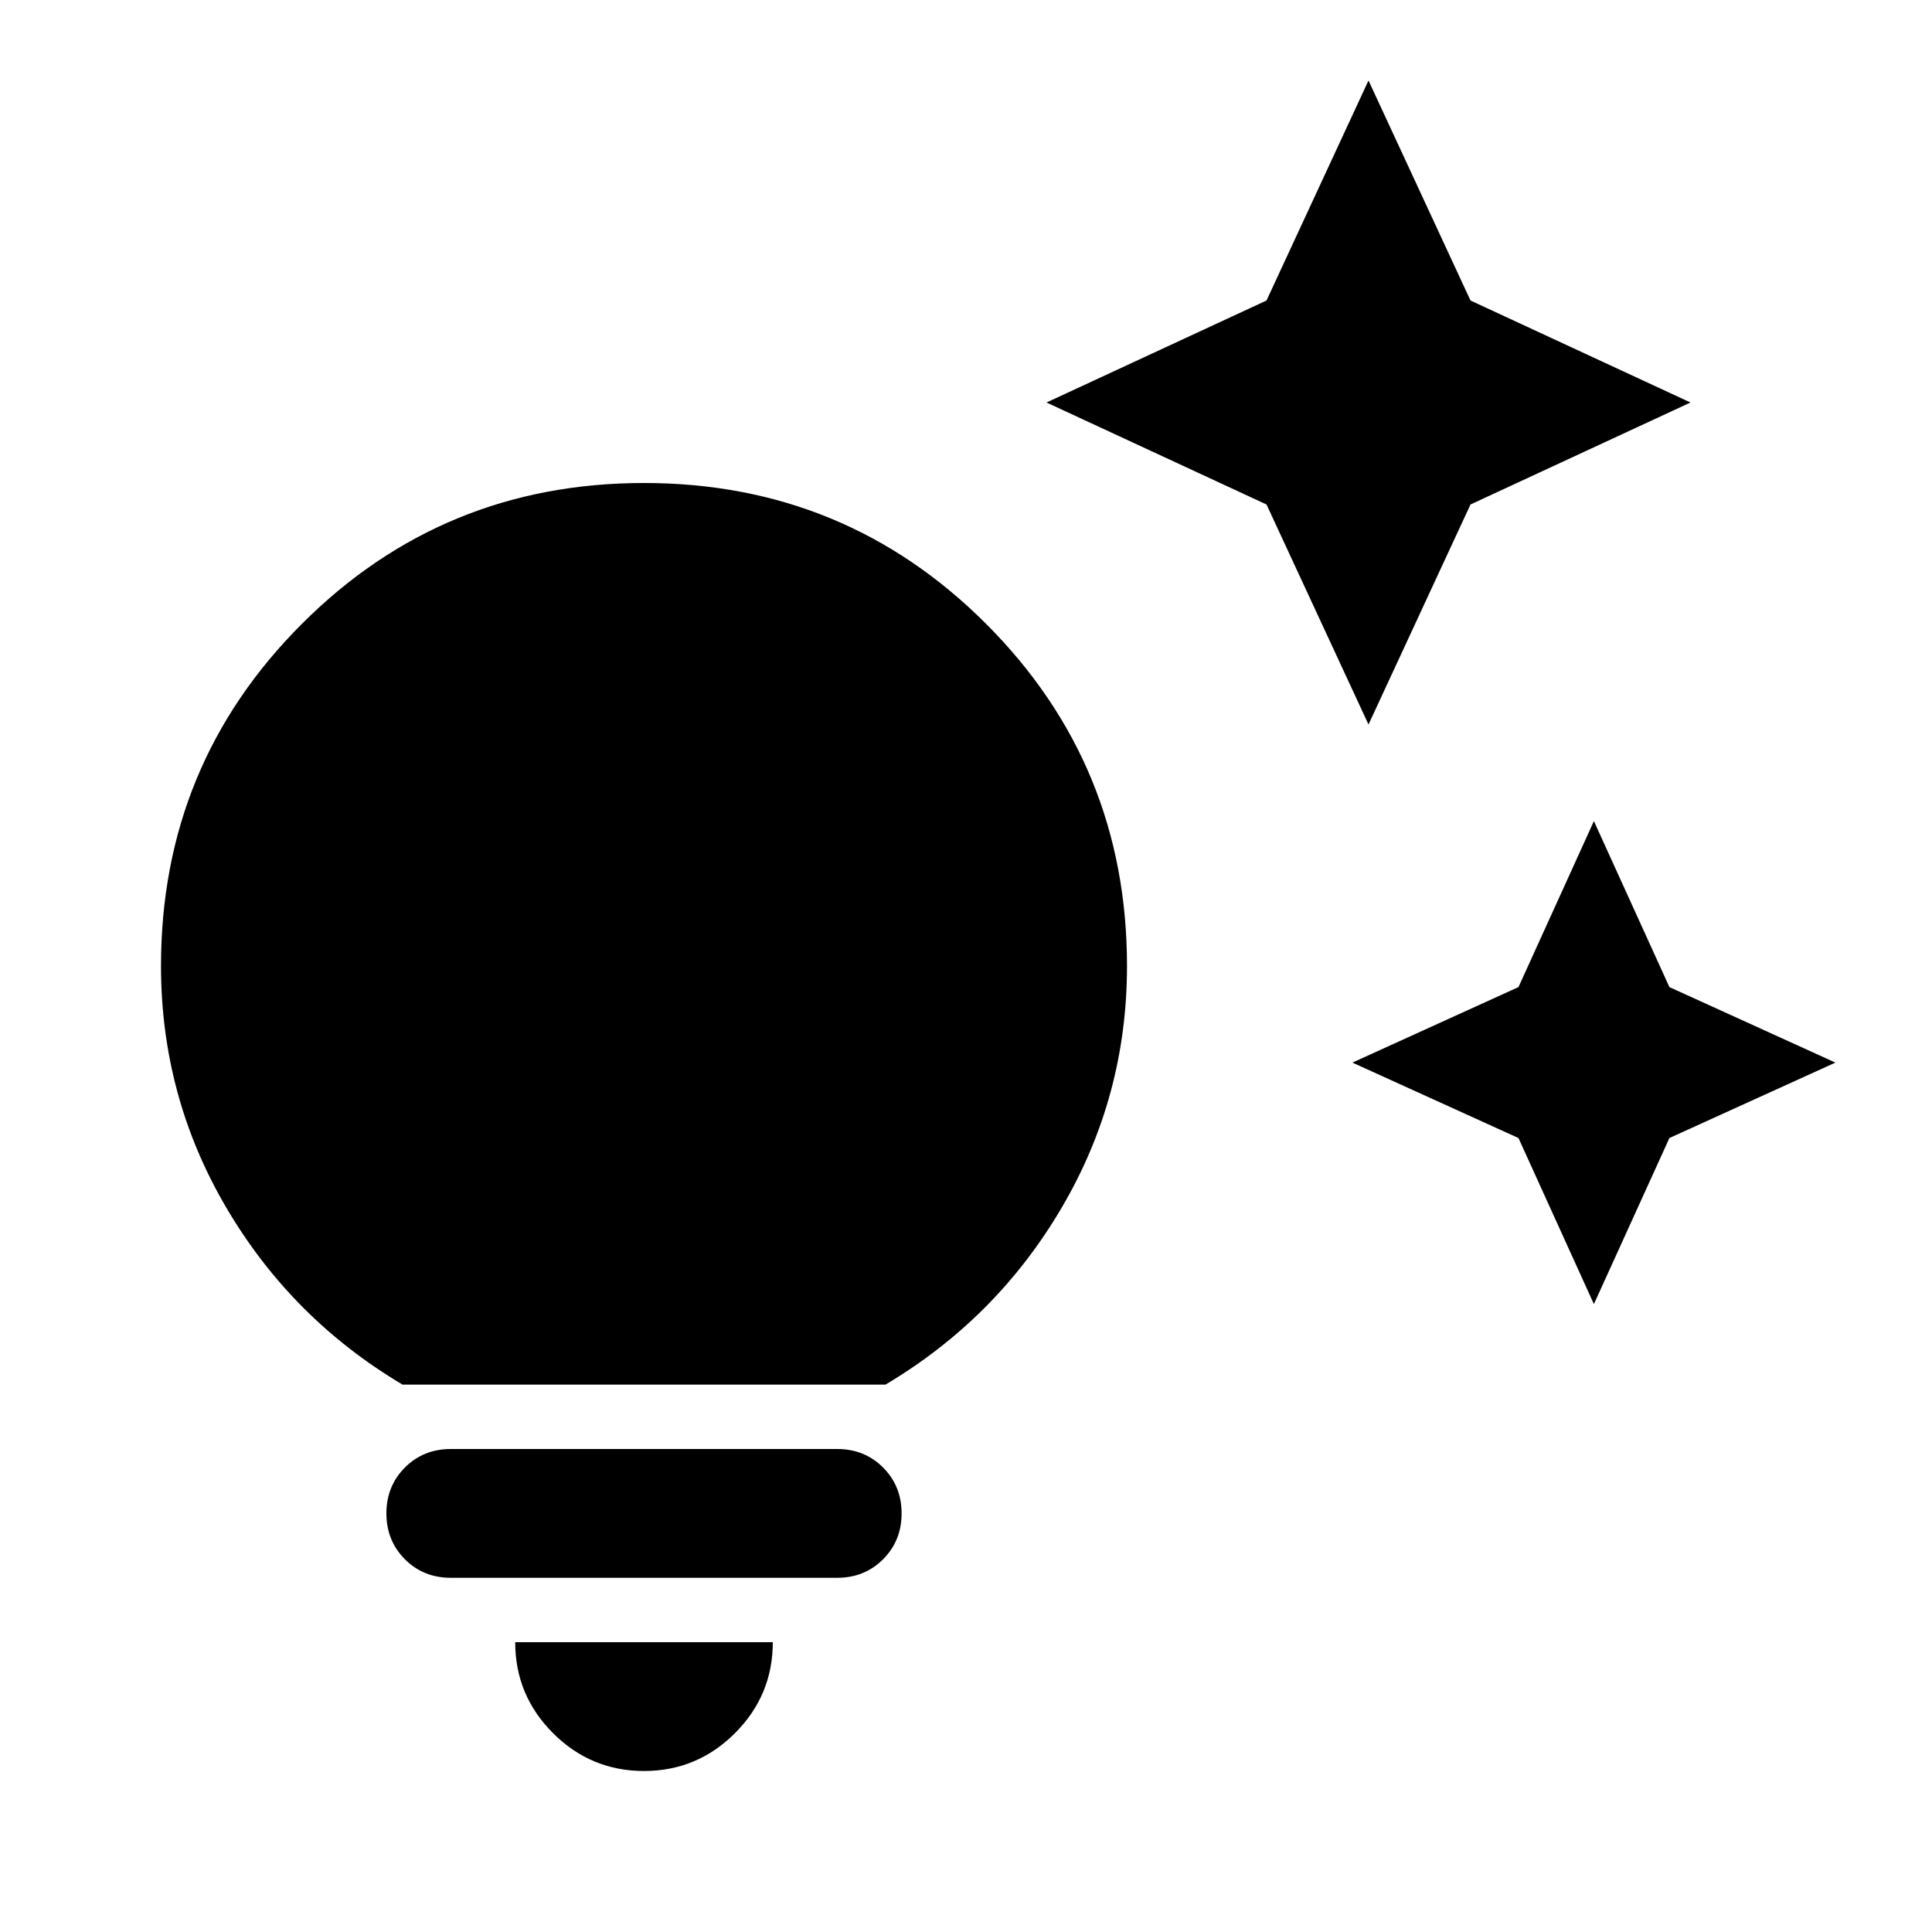 <svg width="24" height="24" viewBox="0 0 24 24" fill="none" xmlns="http://www.w3.org/2000/svg">
<path fill-rule="evenodd" clip-rule="evenodd" d="M15.733 6.267L13 5L15.733 3.733L17 1L18.267 3.733L21 5L18.267 6.267L17 9L15.733 6.267ZM18.863 14.137L16.8 13.2L18.863 12.262L19.8 10.2L20.738 12.262L22.8 13.2L20.738 14.137L19.8 16.2L18.863 14.137ZM6.87 21.53C7.183 21.843 7.56 22 8 22C8.44 22 8.817 21.843 9.13 21.53C9.443 21.217 9.6 20.84 9.6 20.4H6.4C6.4 20.84 6.557 21.217 6.87 21.53ZM5.03 19.37C5.183 19.523 5.373 19.6 5.6 19.6H10.4C10.627 19.6 10.817 19.523 10.97 19.37C11.123 19.216 11.2 19.027 11.2 18.8C11.2 18.573 11.123 18.384 10.97 18.23C10.817 18.077 10.627 18 10.4 18H5.6C5.373 18 5.183 18.077 5.03 18.23C4.877 18.384 4.8 18.573 4.8 18.8C4.8 19.027 4.877 19.216 5.03 19.37ZM2.81 15C3.35 15.92 4.08 16.653 5 17.2H11C11.92 16.653 12.65 15.92 13.19 15C13.73 14.08 14 13.08 14 12C14 10.333 13.416 8.917 12.25 7.75C11.083 6.583 9.667 6 8 6C6.333 6 4.917 6.583 3.75 7.75C2.583 8.917 2 10.333 2 12C2 13.08 2.27 14.08 2.81 15Z" fill="black"/>
</svg>
